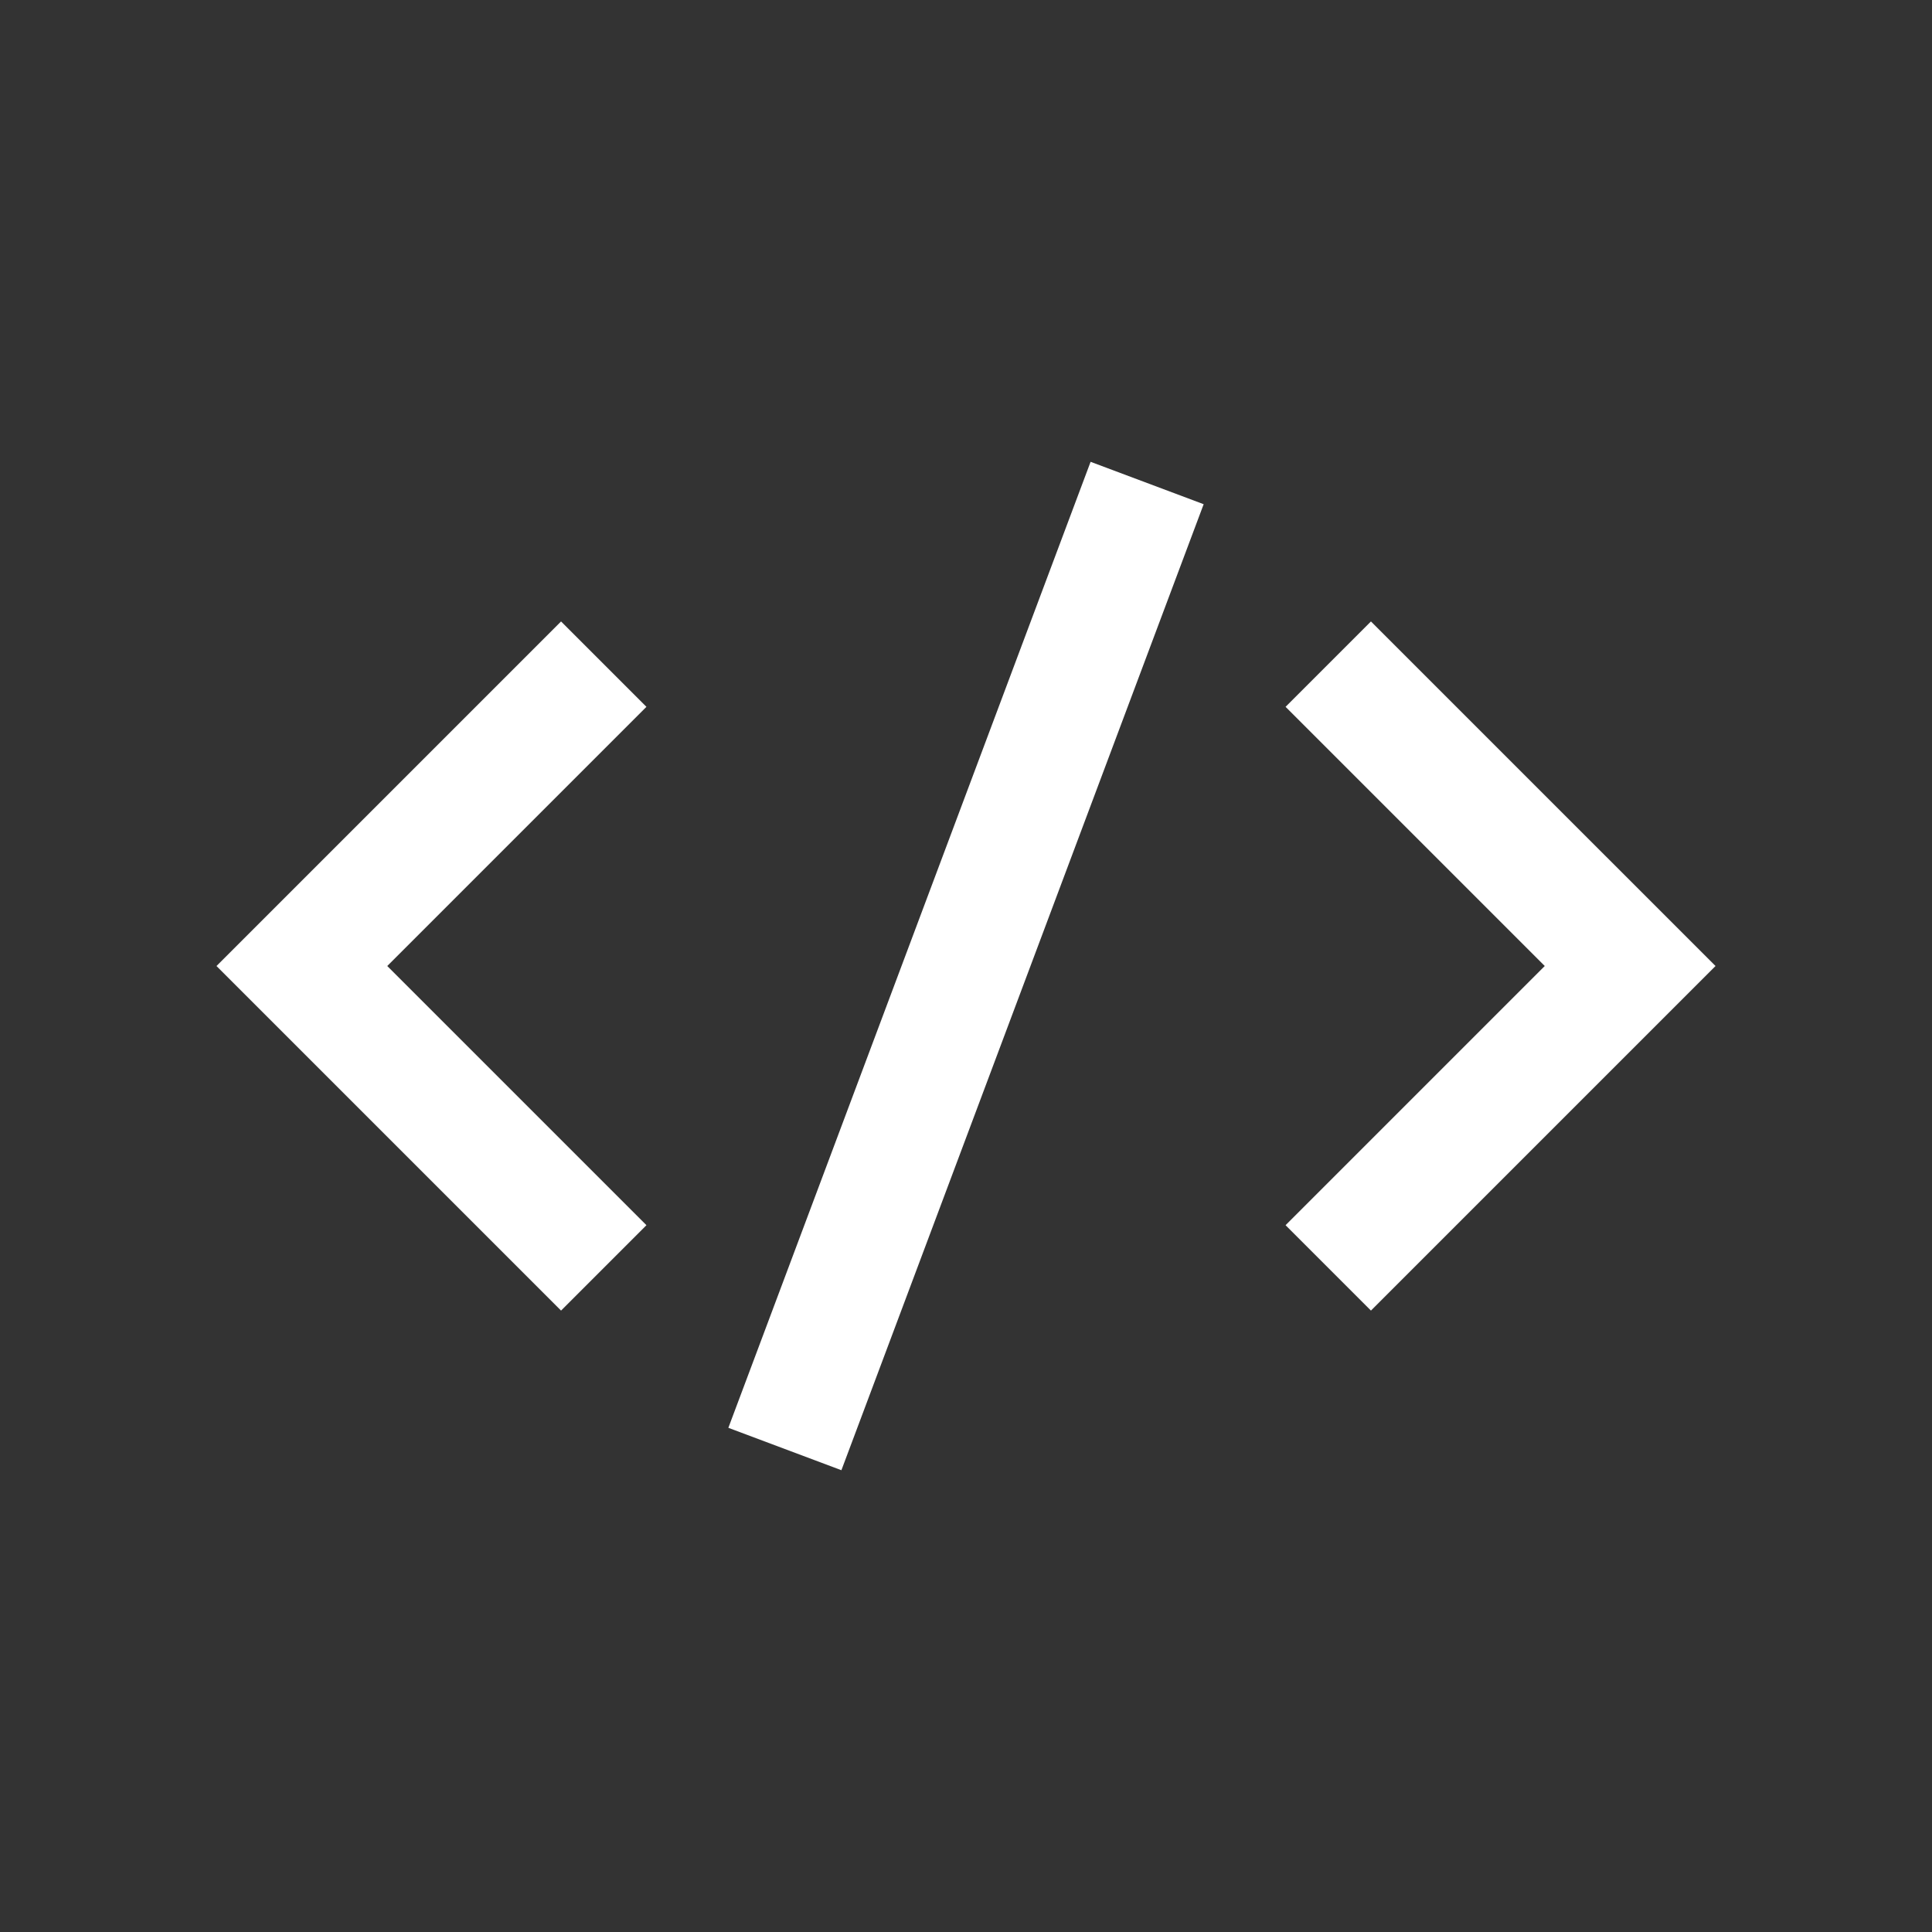 <?xml version="1.0" encoding="UTF-8" standalone="no"?>
<!DOCTYPE svg PUBLIC "-//W3C//DTD SVG 1.1//EN" "http://www.w3.org/Graphics/SVG/1.1/DTD/svg11.dtd">
<svg width="100%" height="100%" viewBox="0 0 800 800" version="1.1" xmlns="http://www.w3.org/2000/svg" xmlns:xlink="http://www.w3.org/1999/xlink" xml:space="preserve" xmlns:serif="http://www.serif.com/" style="fill-rule:evenodd;clip-rule:evenodd;stroke-linejoin:round;stroke-miterlimit:2;">
    <rect x="0" y="0" width="800" height="800" fill="#333333" stroke="none"/>
    <path d="M498.41,208.783L348.41,608.783L301.595,591.227L451.593,191.227L498.41,208.783ZM639.647,400.003L532.327,292.681L567.68,257.325L710.36,400.003L567.68,542.68L532.327,507.327L639.647,400.003ZM267.677,507.327L160.355,400.007L267.677,292.683L232.322,257.328L89.644,400.007L232.322,542.683L267.677,507.327Z" style="fill:white;"/>
</svg>
